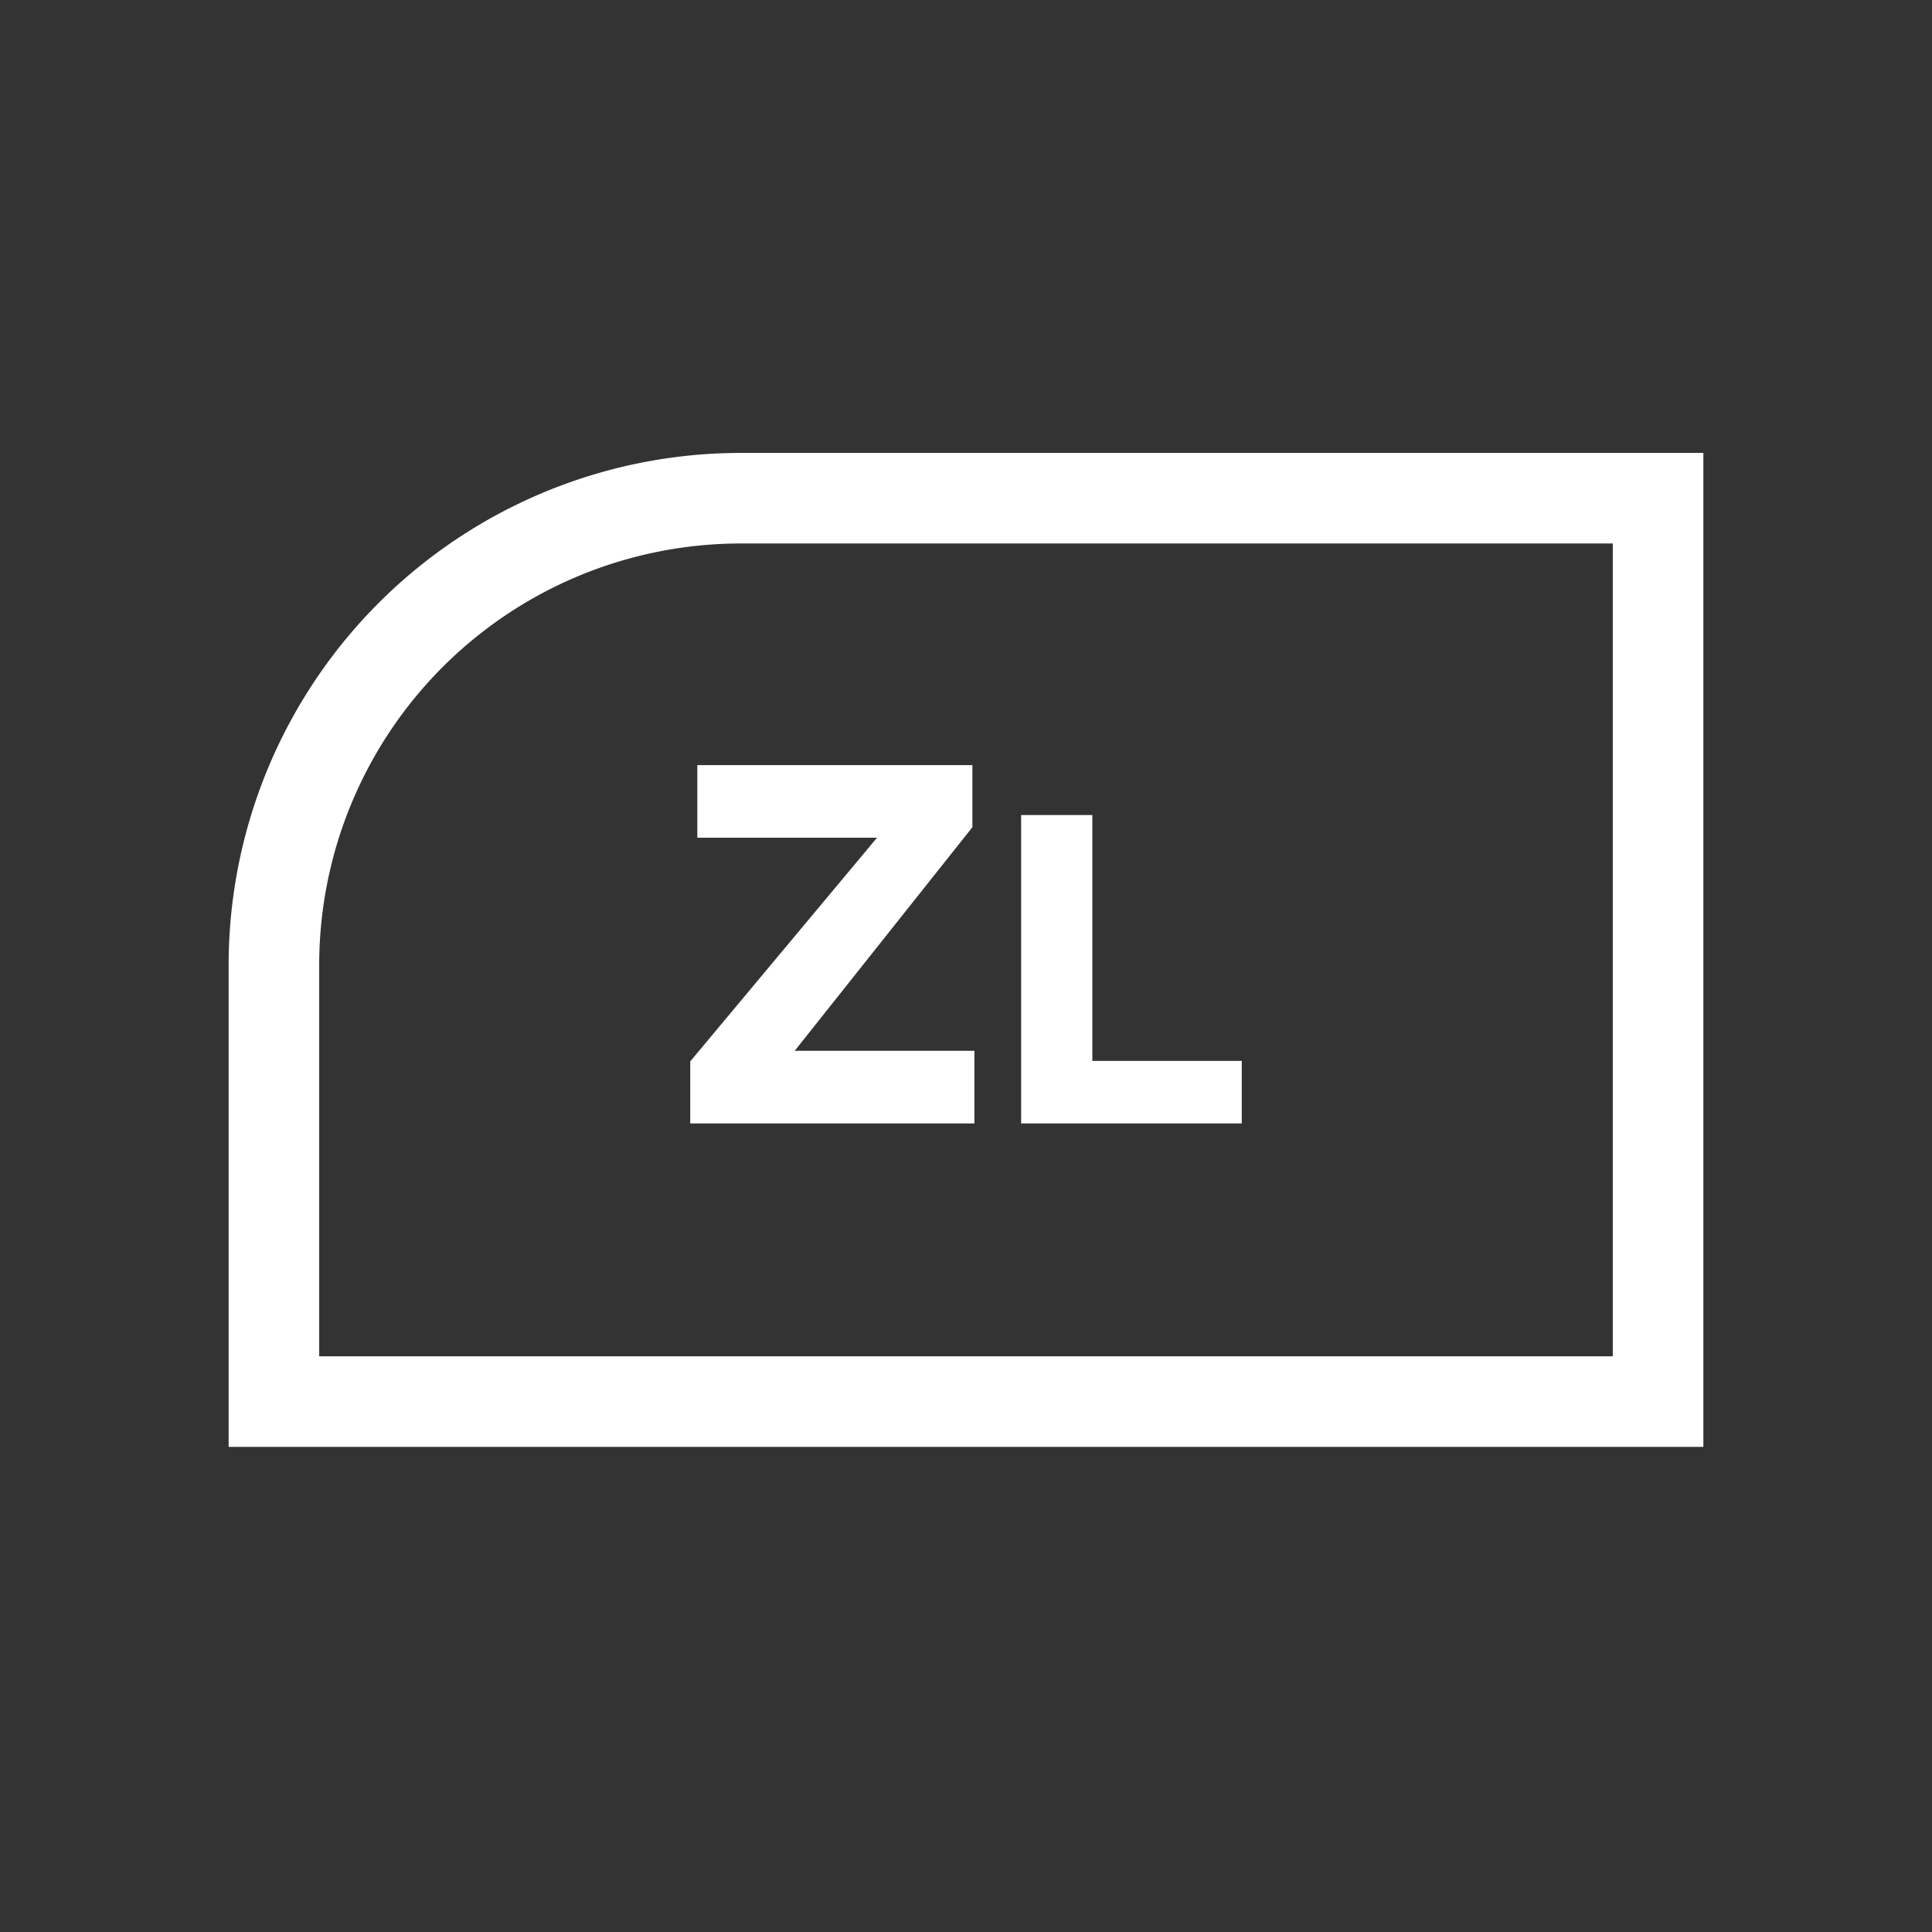 <svg id="Layer_1" data-name="Layer 1" xmlns="http://www.w3.org/2000/svg" viewBox="0 0 512 512"><rect x="0" y="0" width="512" height="512" fill="#333333" stroke="none"/><defs><style>.cls-1{fill:#fff;}.cls-2{fill:none;stroke:#fff;stroke-miterlimit:10;stroke-width:24px;}</style></defs><path class="cls-1" d="M182.92,281.28,232.42,222H184.8V202.76h72.9v16.45l-47.09,59.26h47.62v19.26H182.92Z"/><path class="cls-1" d="M270.61,297.73V216h18.87v65.15h39.6v16.57Z"/><path class="cls-2" d="M72.59,132H439.41a0,0,0,0,1,0,0V247.65A123.75,123.75,0,0,1,315.66,371.41H72.59a0,0,0,0,1,0,0V132A0,0,0,0,1,72.59,132Z" transform="translate(512 503.44) rotate(-180)"/></svg>